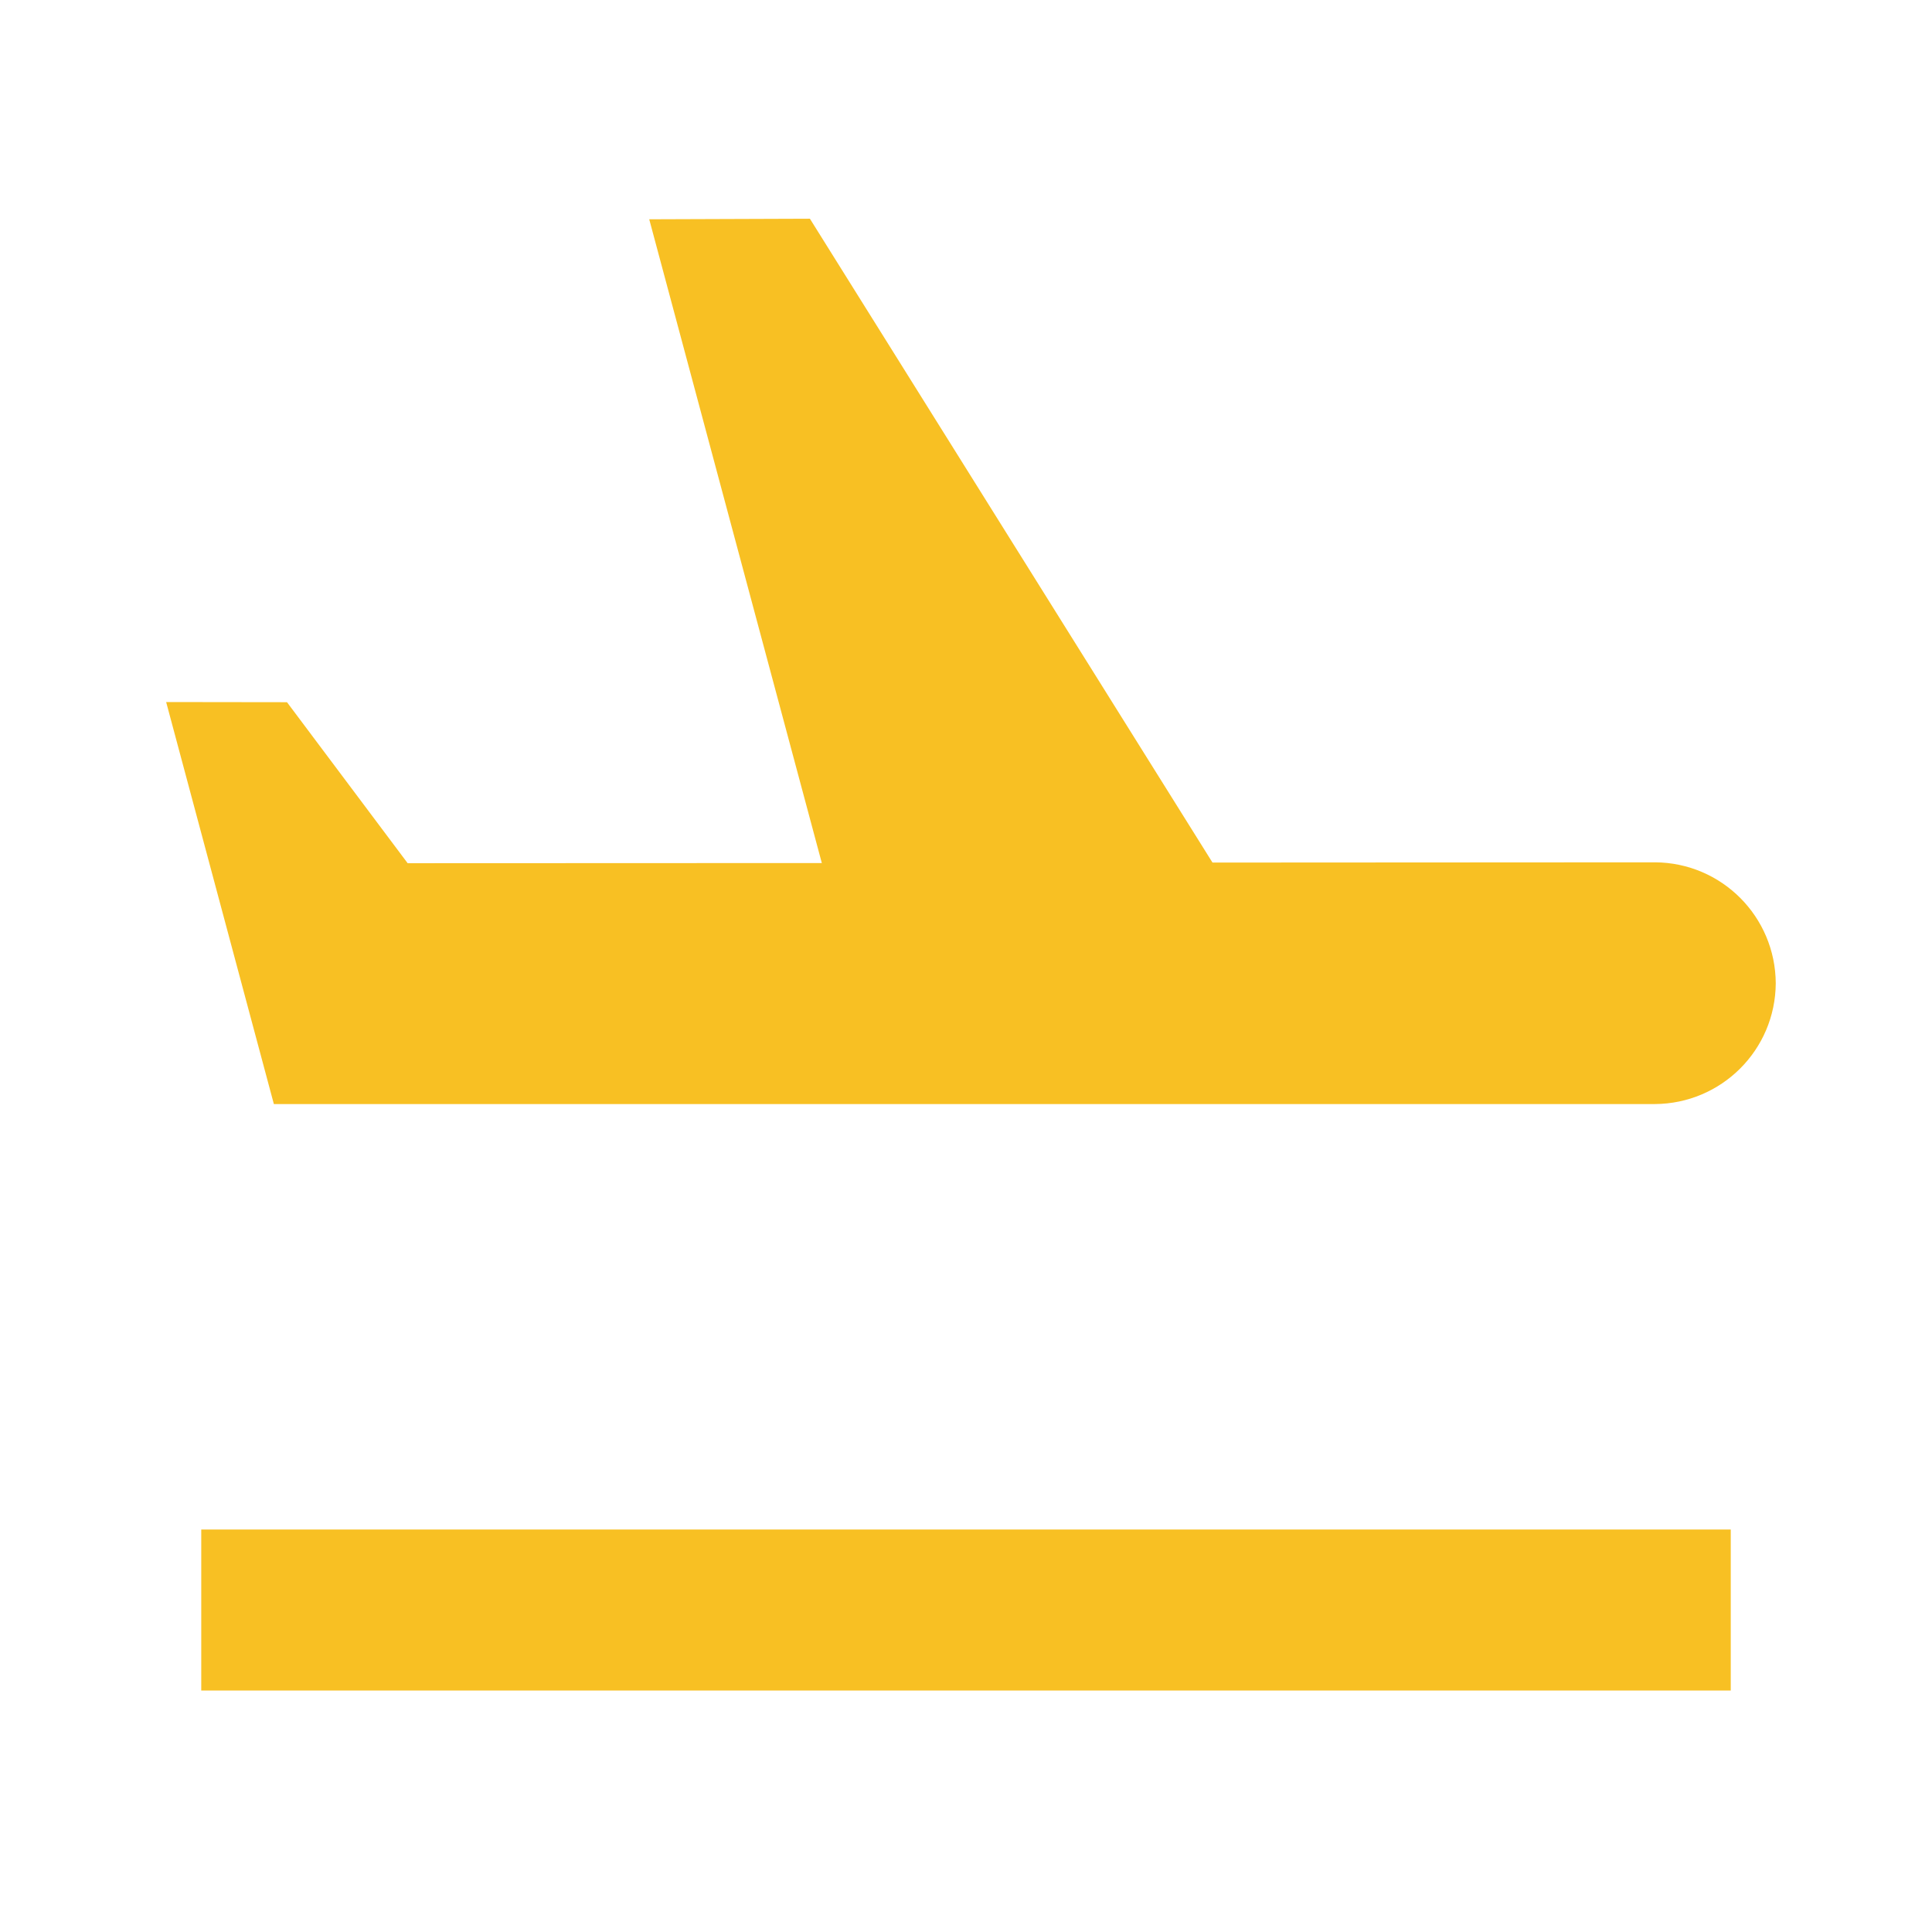 <svg xmlns="http://www.w3.org/2000/svg" xmlns:svg="http://www.w3.org/2000/svg" id="svg865" width="24" height="24" enable-background="new 0 0 24 24" version="1.1" viewBox="0 0 24 24"><g id="g855"><rect id="rect853" width="24" height="24" fill="none"/></g><g id="g863" style="fill:#f8c023;fill-opacity:1"><g id="g861" style="fill:#f8c023;fill-opacity:1"><g id="g859" style="fill:#f8c023;fill-opacity:1"><path id="path857" d="m 2.5,19 h 19 v 2 h -19 z m 18.056,-5.285 c 0.827,-0.004 1.498,-0.67 1.503,-1.5 -0.004,-0.827 -0.67,-1.498 -1.5,-1.503 l -5.497,0.003 -5.001,-7.998 -1.996,0.007 L 10.209,10.721 5.064,10.723 3.565,8.723 2.064,8.721 3.402,13.715 Z" style="fill:#f8c023;fill-opacity:1"/></g></g></g></svg>